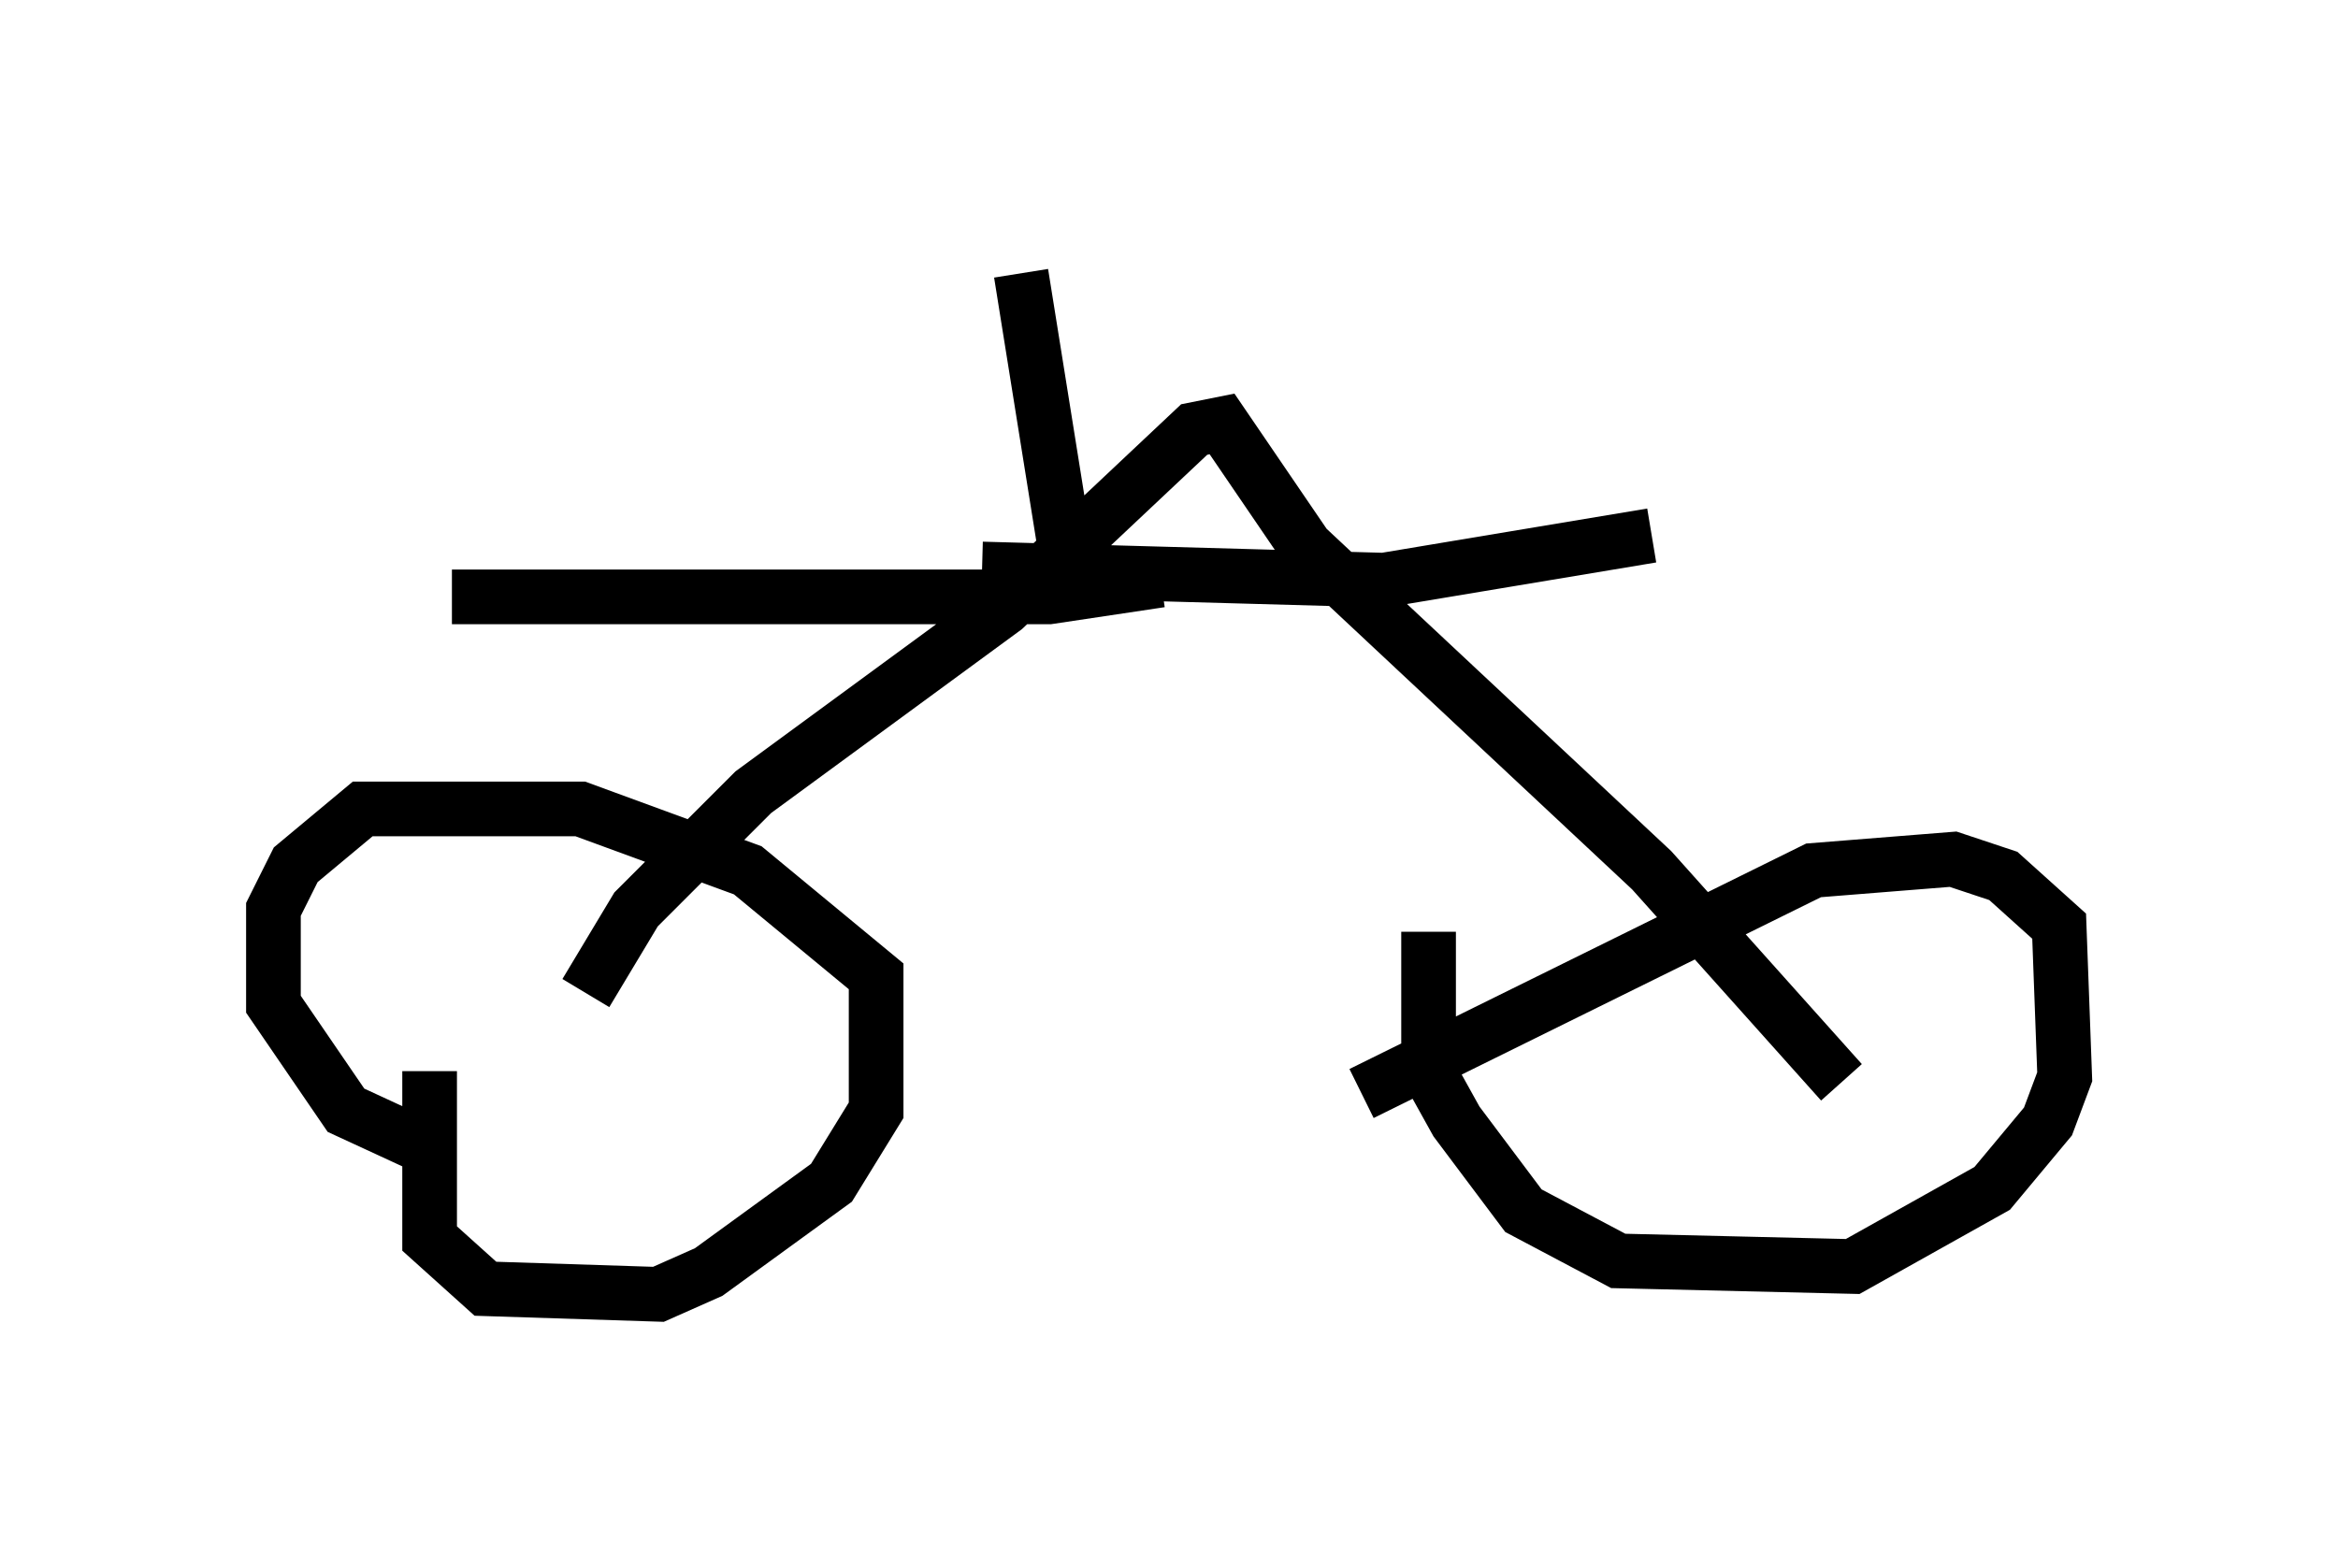 <?xml version="1.0" encoding="utf-8" ?>
<svg baseProfile="full" height="28.681" version="1.1" width="42.769" xmlns="http://www.w3.org/2000/svg" xmlns:ev="http://www.w3.org/2001/xml-events" xmlns:xlink="http://www.w3.org/1999/xlink"><defs /><rect fill="white" height="28.681" width="42.769" x="0" y="0" /><path d="M8.165, 18.883 m-0.306, 0.715 l0.0, 3.063 1.021, 0.919 l3.165, 0.102 0.919, -0.408 l2.246, -1.633 0.817, -1.327 l0.0, -2.45 -2.348, -1.94 l-3.063, -1.123 -3.981, 0.0 l-1.225, 1.021 -0.408, 0.817 l0.0, 1.735 1.327, 1.94 l1.327, 0.613 m18.477, -3.879 l0.0, 2.552 0.51, 0.919 l1.225, 1.633 1.735, 0.919 l4.288, 0.102 2.552, -1.429 l1.021, -1.225 0.306, -0.817 l-0.102, -2.756 -1.021, -0.919 l-0.919, -0.306 -2.552, 0.204 l-8.269, 4.083 m-14.19, -1.838 l0.919, -1.531 2.144, -2.144 l4.594, -3.369 3.471, -3.267 l0.51, -0.102 1.531, 2.246 l6.329, 5.921 3.471, 3.879 m-12.454, -9.188 l-2.042, 0.306 -10.923, 0.0 m9.698, -0.51 l7.35, 0.204 4.9, -0.817 m-10.719, 0.306 l-0.817, -5.104 " fill="none" stroke="black" stroke-width="1" /></svg>
